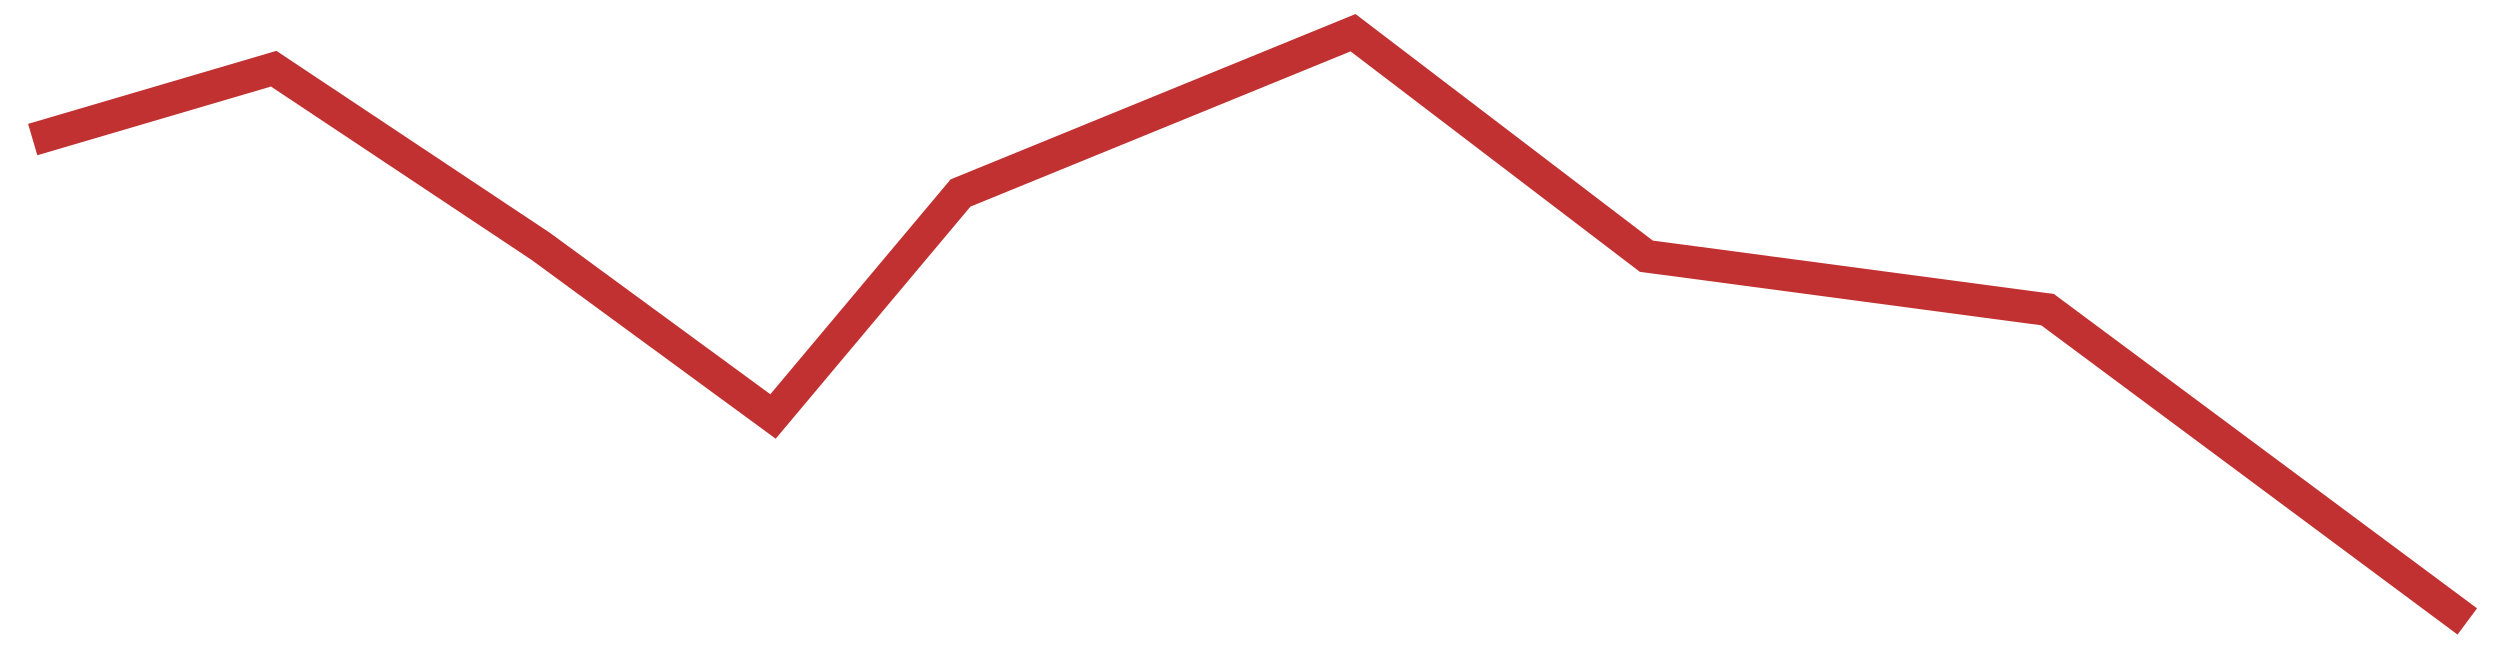 <svg xmlns="http://www.w3.org/2000/svg" viewBox="-0.184 -0.174 2.293 0.6">
	<path d="M -0.154 -0.046 L 0.067 -0.111 L 0.312 0.052 L 0.525 0.208 L 0.697 0.003 L 1.057 -0.144 L 1.326 0.061 L 1.694 0.11 L 2.079 0.396" stroke="#c13131" stroke-width="0.03" fill="none"/>
</svg>